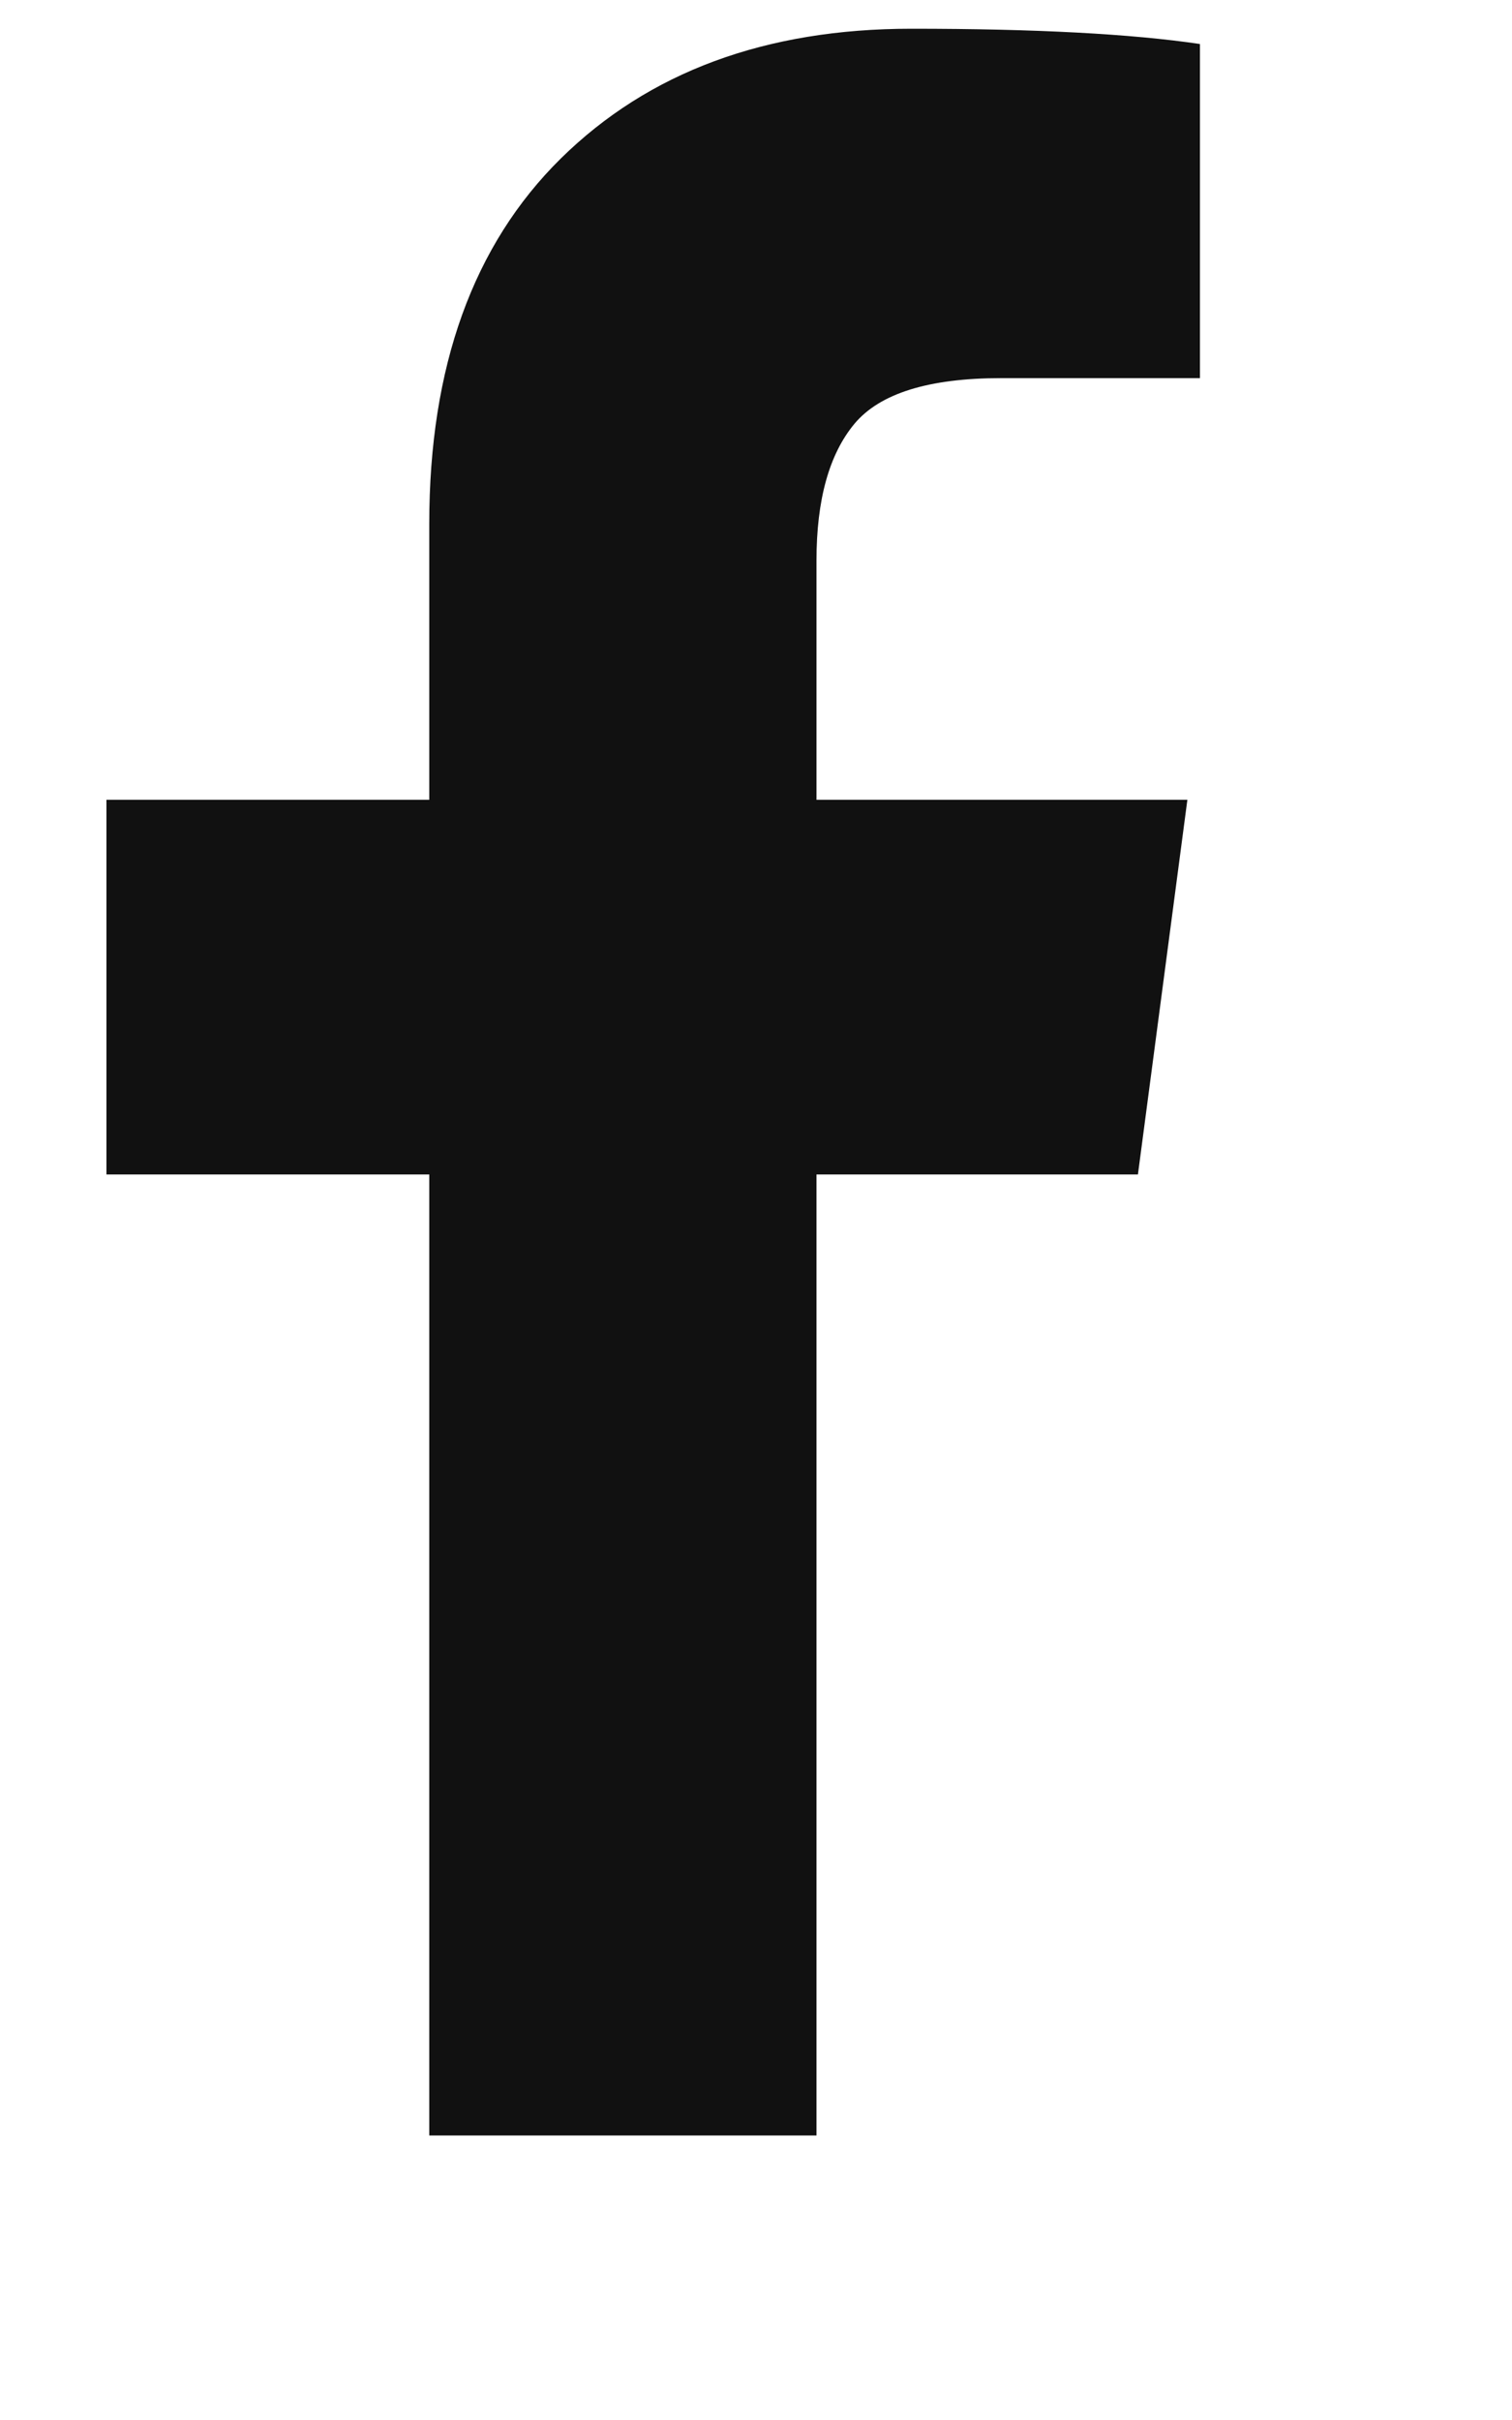 <svg width="10" height="16" viewBox="0 0 10 16" fill="none" xmlns="http://www.w3.org/2000/svg">
<g clip-path="url(#clip0_1_1235)">
<path d="M7.936 0.291V2.5H6.622C6.142 2.5 5.819 2.601 5.651 2.802C5.484 3.003 5.4 3.304 5.4 3.706V5.288H7.853L7.526 7.765H5.4V14.119H2.839V7.765H0.704V5.288H2.839V3.463C2.839 2.425 3.129 1.62 3.709 1.048C4.29 0.476 5.063 0.19 6.028 0.19C6.848 0.19 7.484 0.224 7.936 0.291Z" fill="#111111"/>
</g>
<defs>
<clipPath id="clip0_1_1235">
<rect width="8.58" height="15" fill="white" transform="matrix(1 0 0 -1 0.7 15.19)"/>
</clipPath>
</defs>
</svg>
